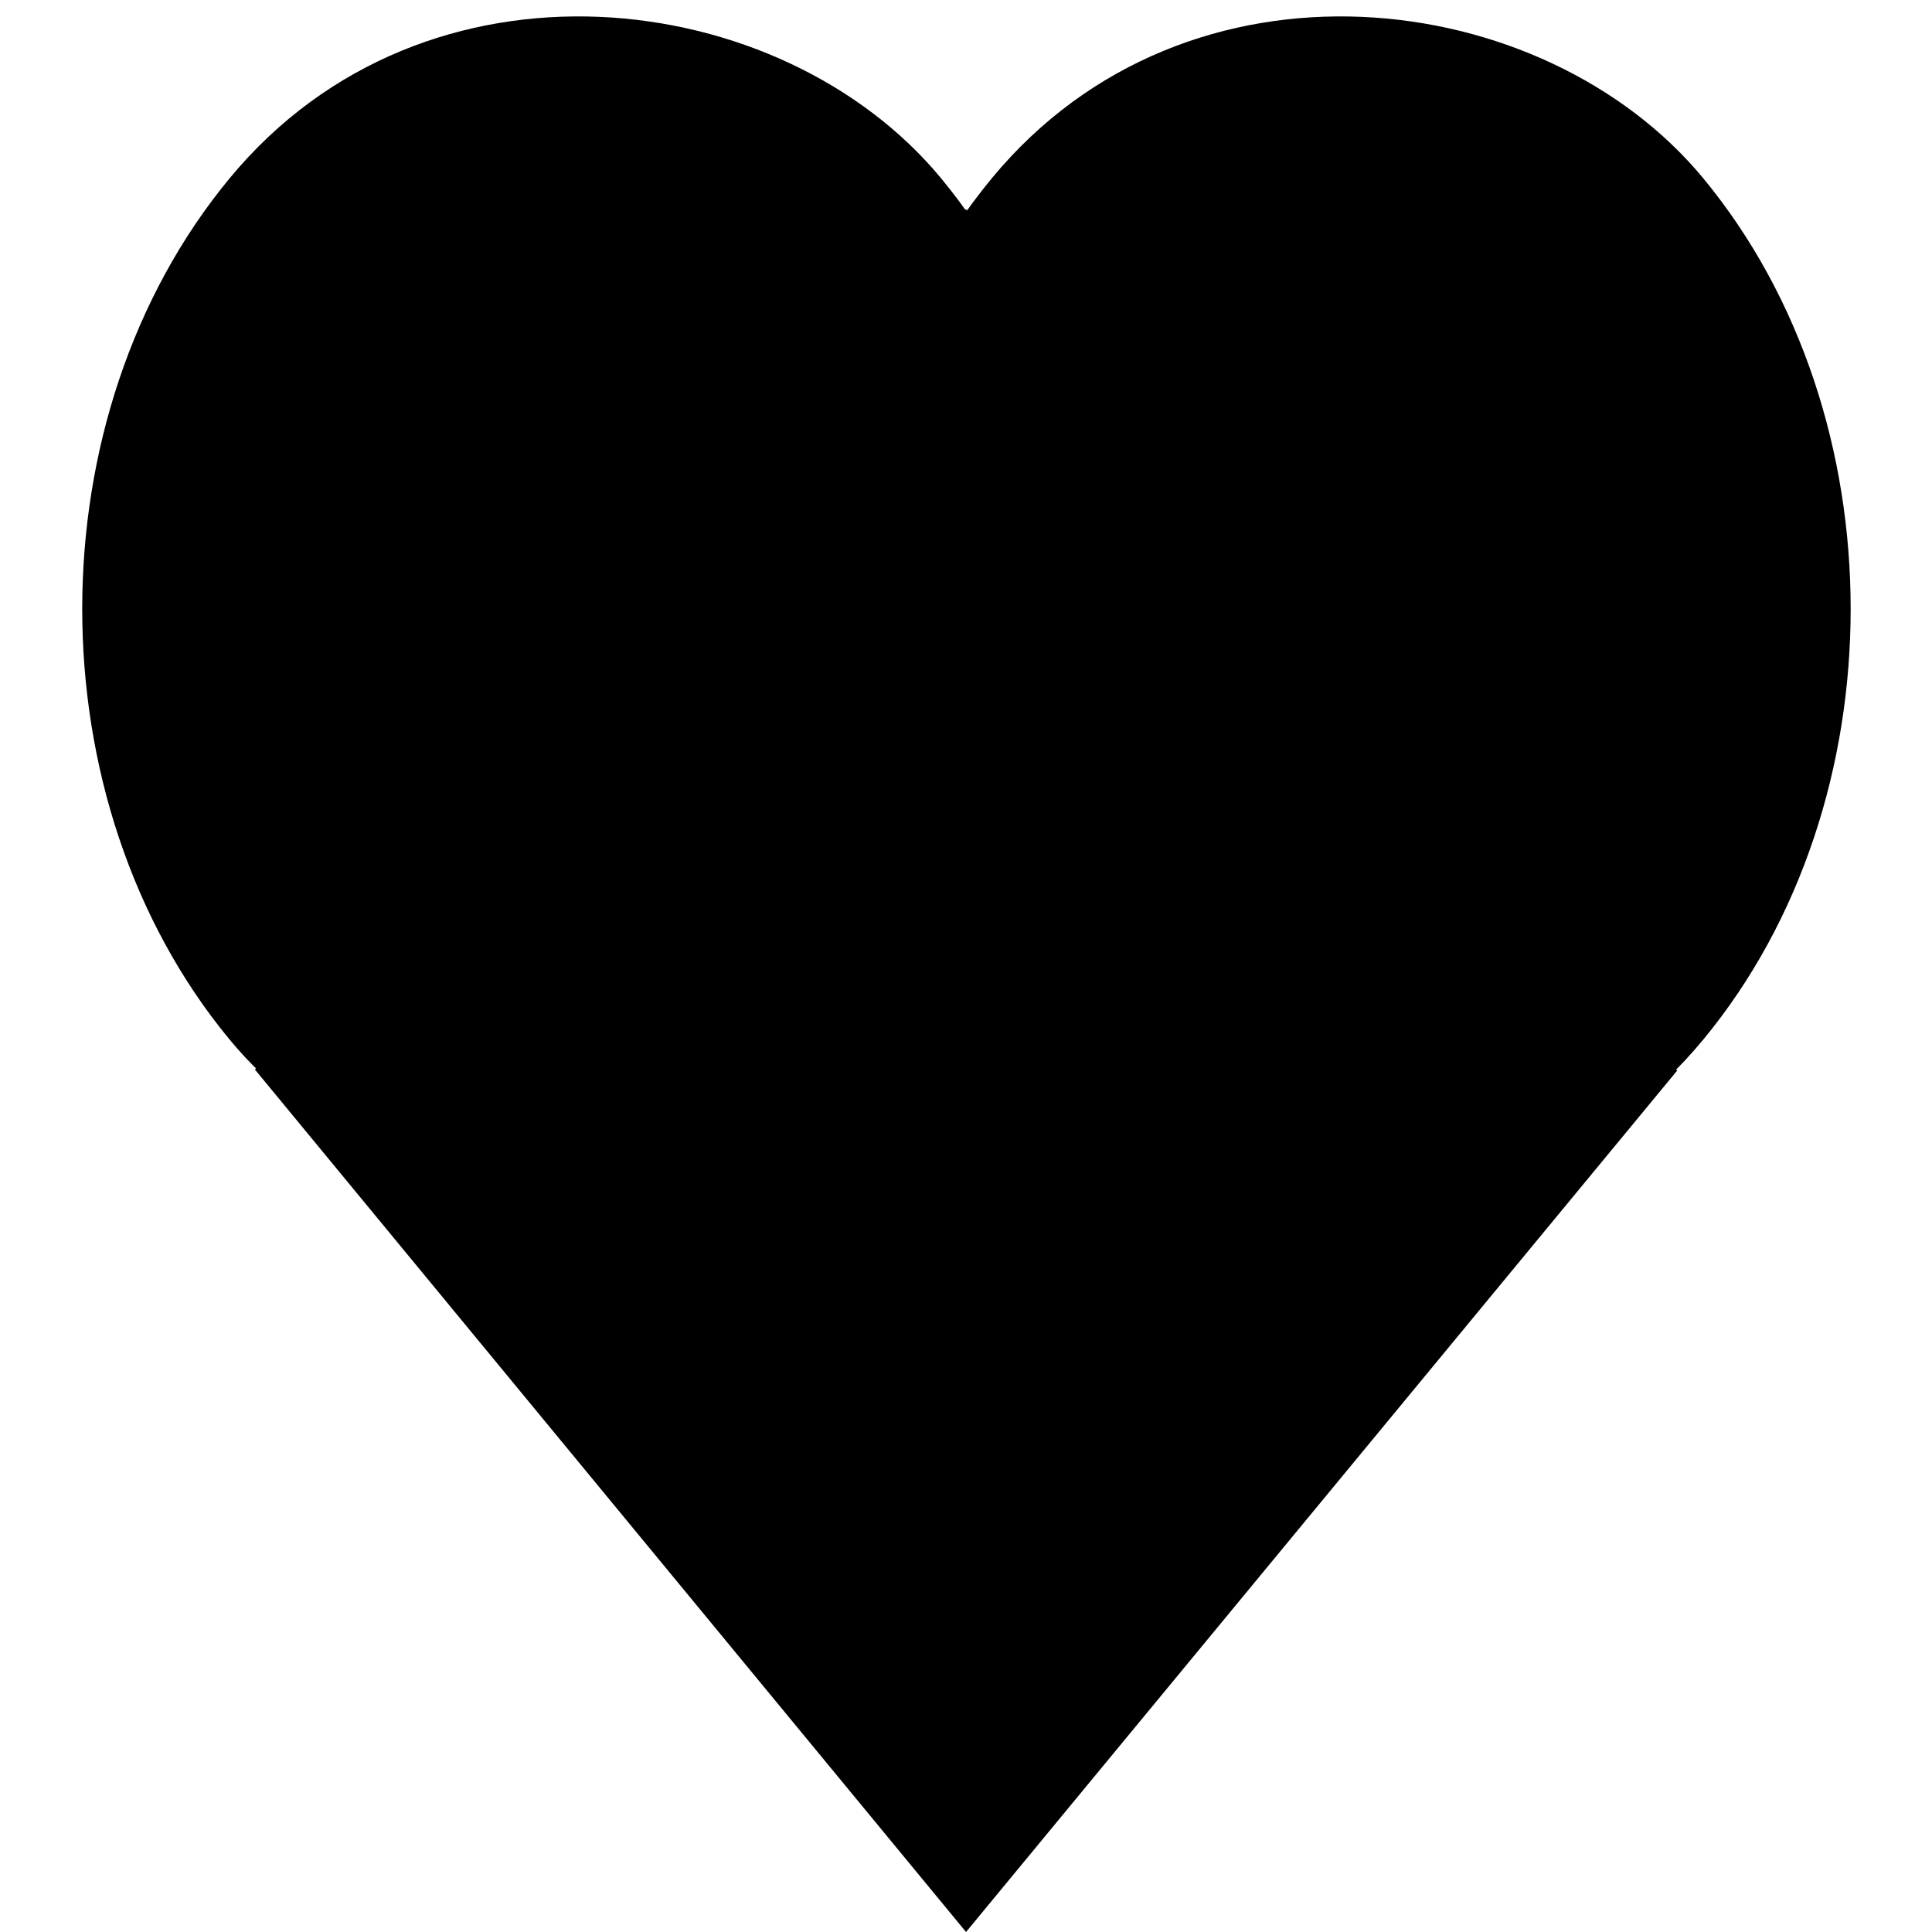 <svg width="34" height="34" viewBox="3.243 3.929 27.513 30.071" fill="none" xmlns="http://www.w3.org/2000/svg"><path d="M5.932 20.576L17 7.185L28.068 20.593L17 34L5.932 20.576Z" fill="black"></path><rect width="17.386" height="17.386" rx="8.693" transform="matrix(0.637 -0.771 0.637 0.771 0 13.407)" fill="black"></rect><rect width="17.386" height="17.386" rx="8.693" transform="matrix(0.637 -0.771 0.637 0.771 11.863 13.407)" fill="black"></rect></svg>

